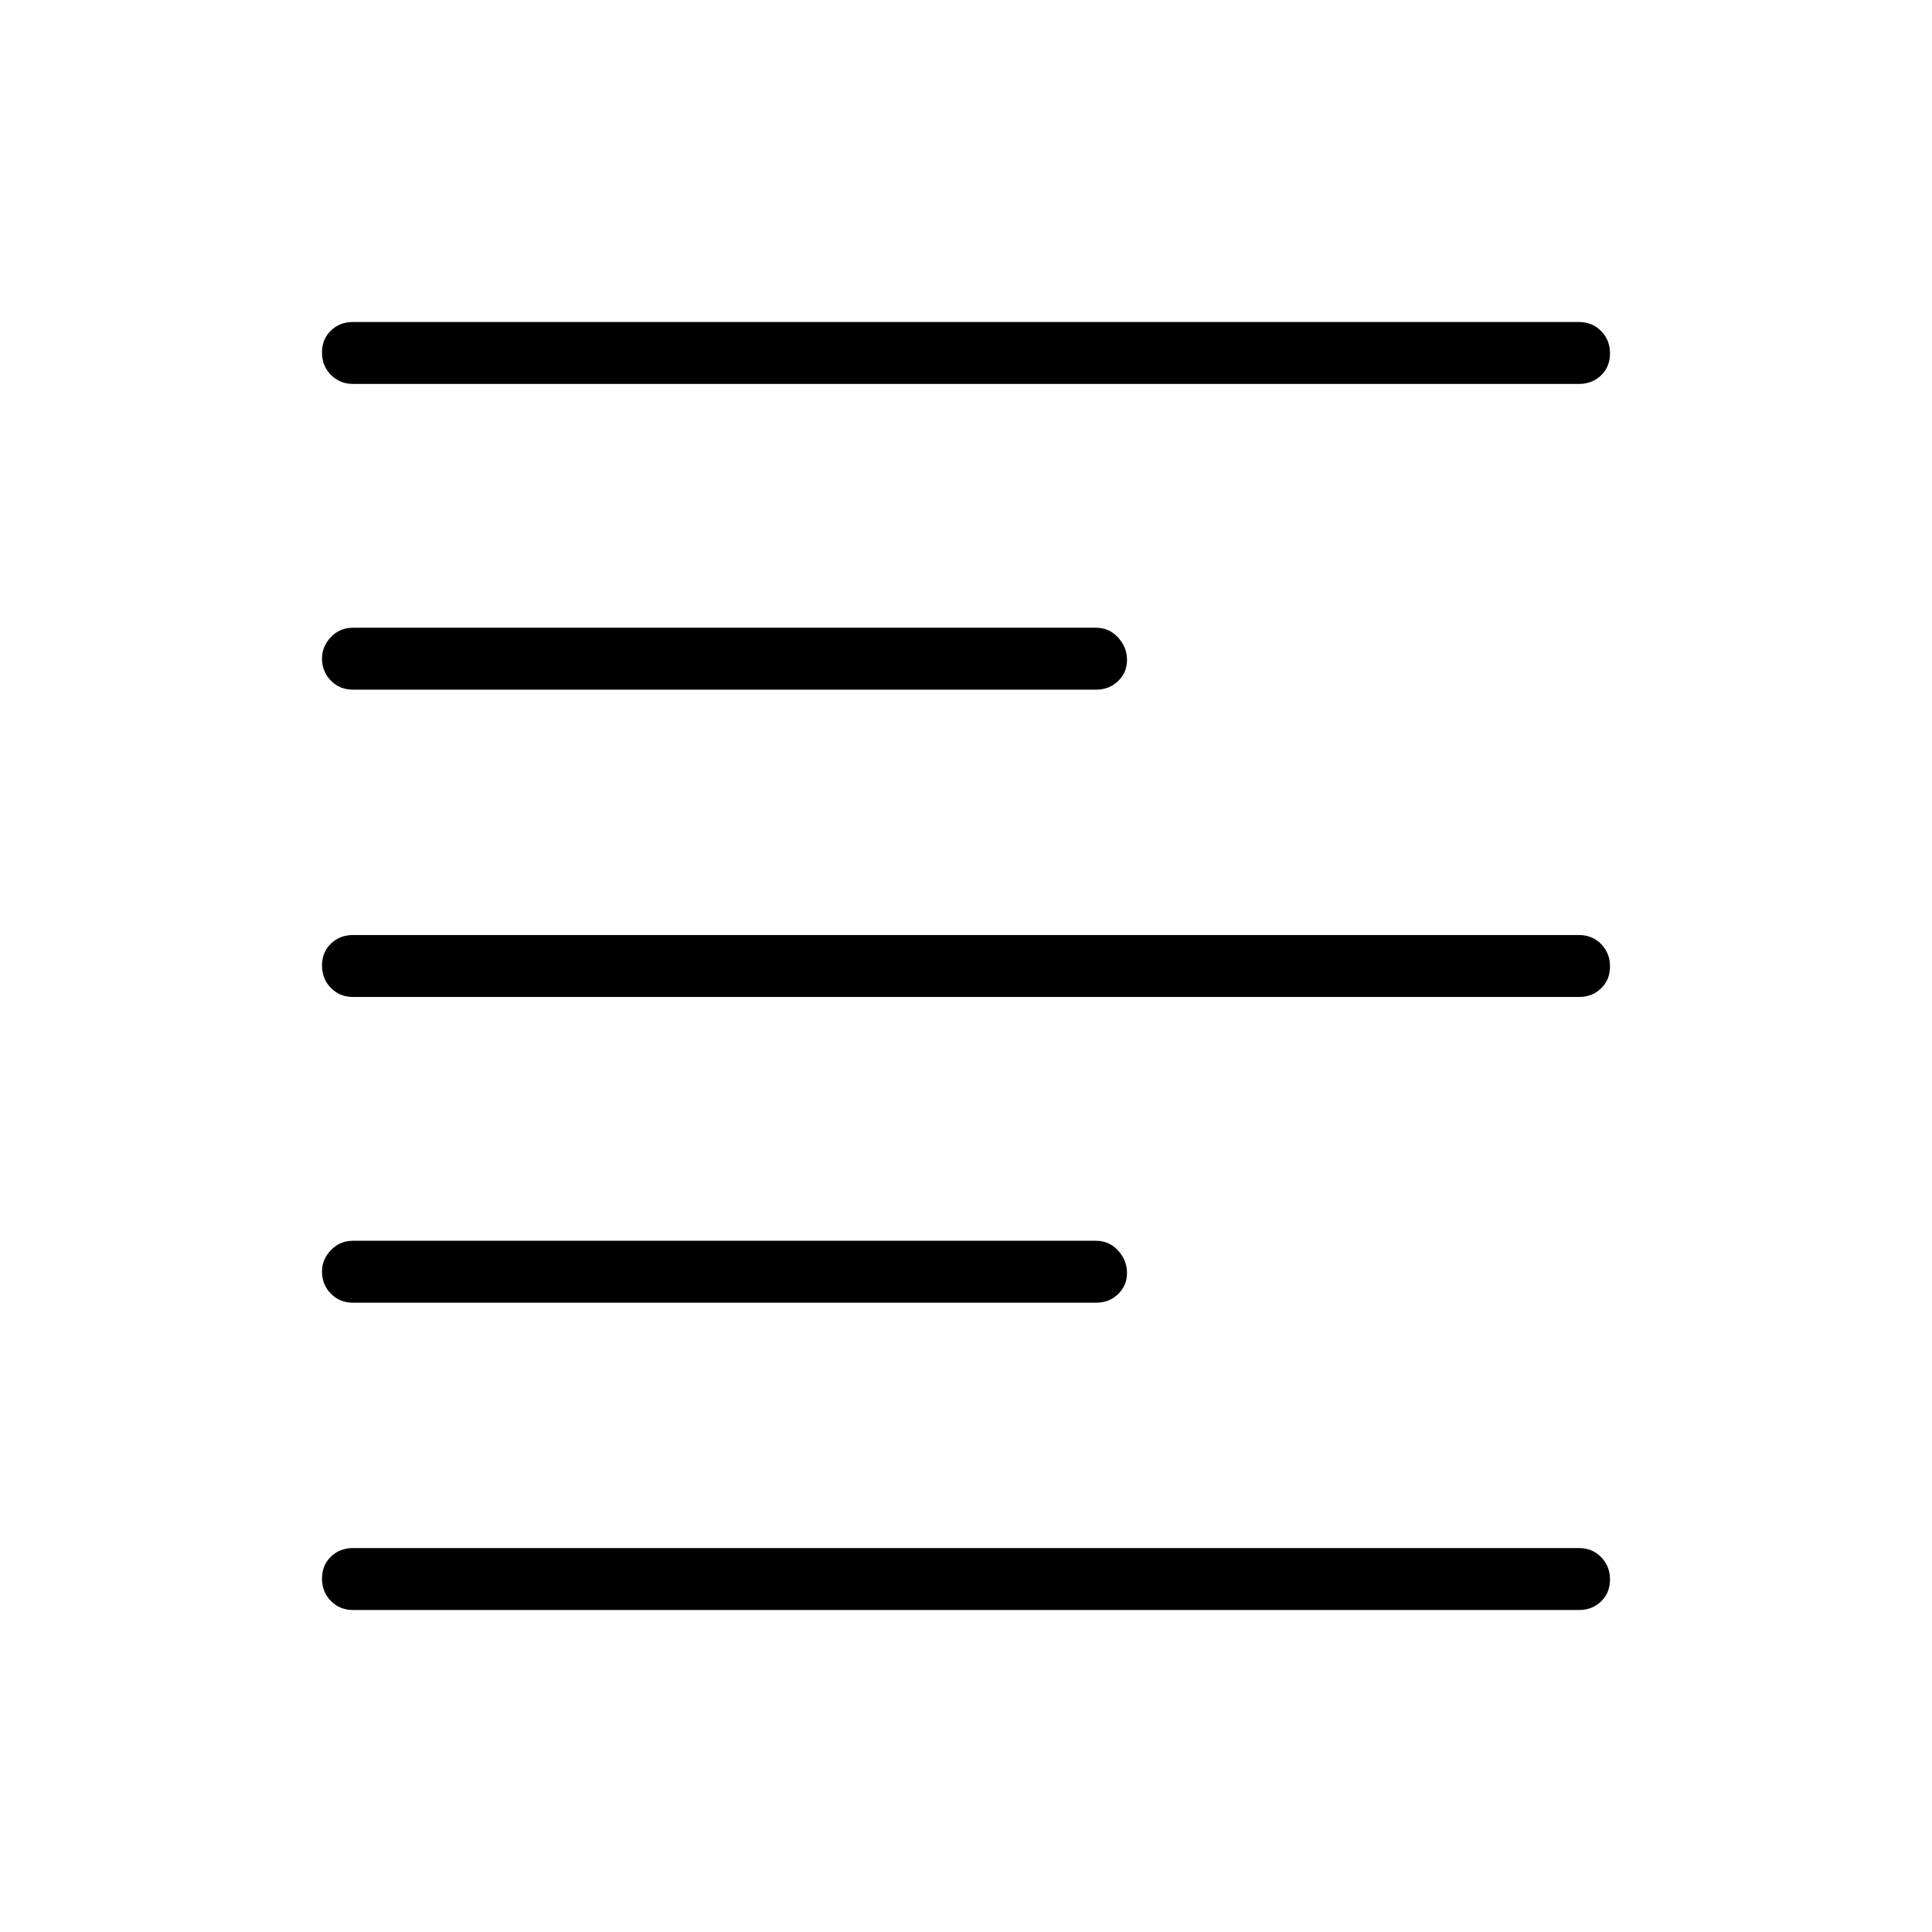 <svg xmlns="http://www.w3.org/2000/svg" width="48" height="48" viewBox="0 -960 960 960"><path d="M175.384-160q-6.538 0-10.961-4.485T160-175.6q0-6.631 4.423-10.9t10.961-4.269h609.232q6.538 0 10.961 4.485T800-175.169q0 6.631-4.423 10.9T784.616-160H175.384Zm0-152.692q-6.538 0-10.961-4.481Q160-321.655 160-328.279q0-5.875 4.423-10.529t10.961-4.654h369.232q6.538 0 10.961 4.857Q560-333.749 560-327.49t-4.423 10.529q-4.423 4.269-10.961 4.269H175.384Zm0-151.923q-6.538 0-10.961-4.485Q160-473.586 160-480.216t4.423-10.899q4.423-4.27 10.961-4.27h609.232q6.538 0 10.961 4.485Q800-486.414 800-479.784t-4.423 10.899q-4.423 4.27-10.961 4.27H175.384Zm0-152.693q-6.538 0-10.961-4.481T160-632.895q0-5.874 4.423-10.528 4.423-4.654 10.961-4.654h369.232q6.538 0 10.961 4.856T560-632.105q0 6.259-4.423 10.528t-10.961 4.269H175.384Zm0-151.923q-6.538 0-10.961-4.485T160-784.831q0-6.631 4.423-10.9T175.384-800h609.232q6.538 0 10.961 4.485T800-784.4q0 6.631-4.423 10.9t-10.961 4.269H175.384Z"/></svg>